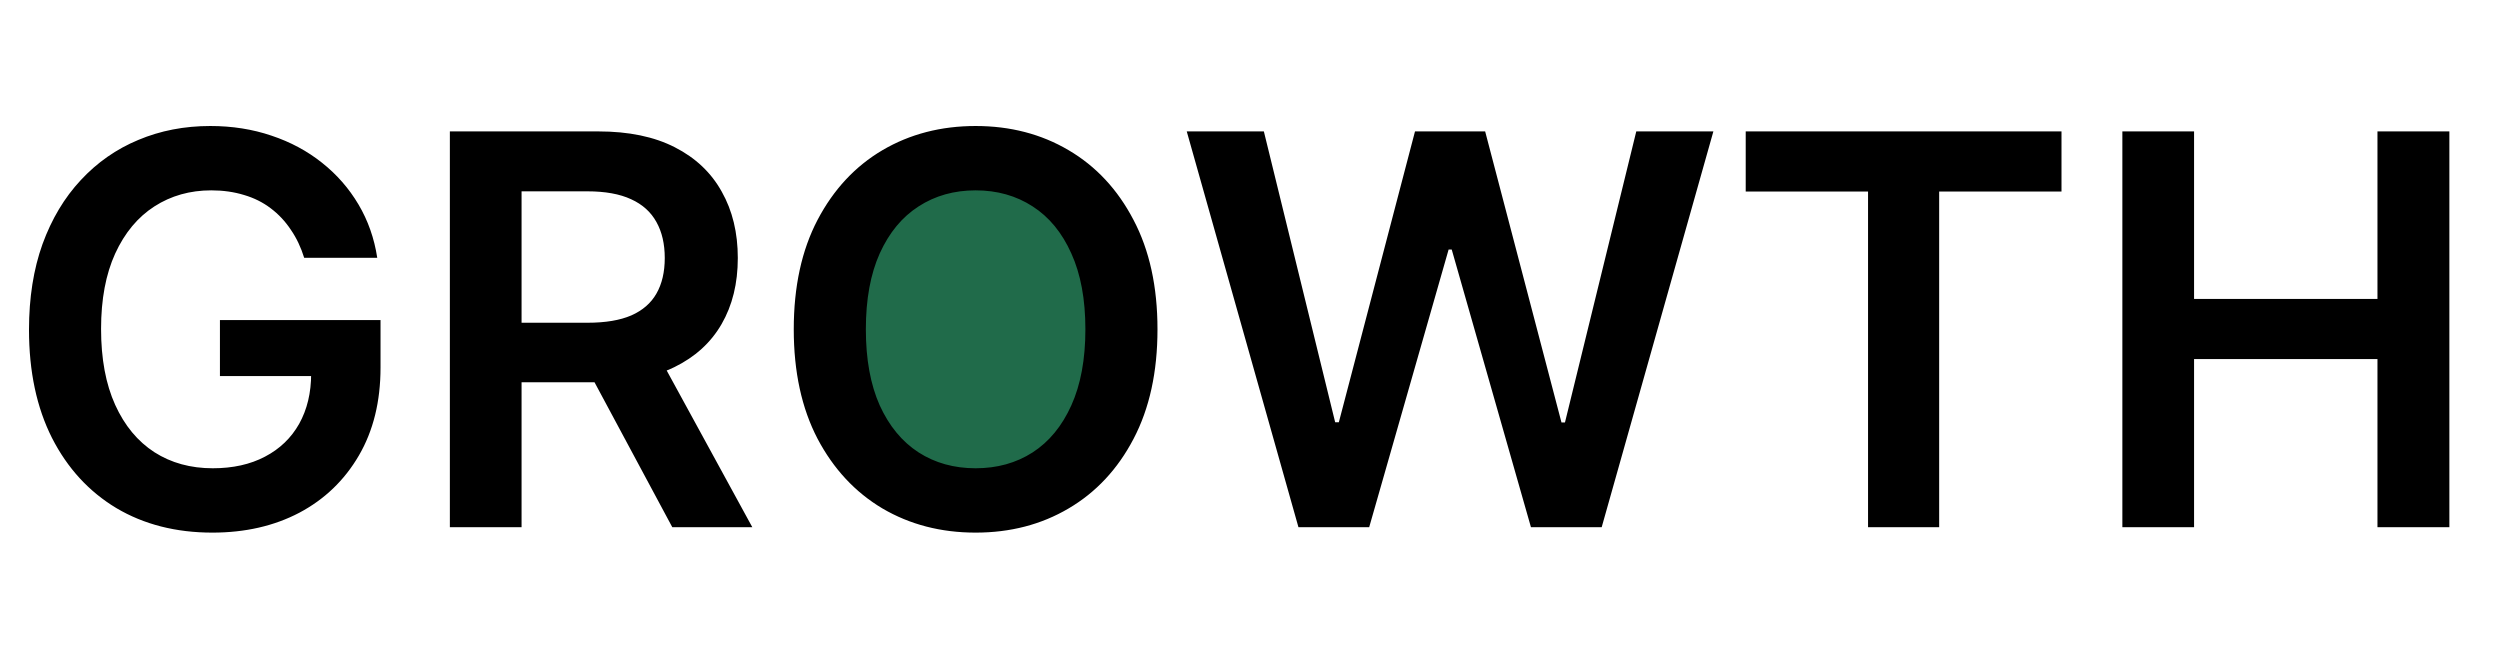 <svg width="147" height="39" viewBox="0 0 147 39" fill="none" xmlns="http://www.w3.org/2000/svg">
<ellipse cx="57.5" cy="19" rx="7.5" ry="9" fill="#206B4A"/>
<path d="M17.886 15.159C17.697 14.546 17.436 13.996 17.102 13.511C16.776 13.019 16.383 12.598 15.921 12.25C15.466 11.902 14.943 11.64 14.352 11.466C13.761 11.284 13.117 11.193 12.421 11.193C11.171 11.193 10.057 11.508 9.08 12.136C8.102 12.765 7.333 13.689 6.773 14.909C6.22 16.121 5.943 17.599 5.943 19.341C5.943 21.099 6.22 22.587 6.773 23.807C7.326 25.026 8.095 25.954 9.08 26.591C10.064 27.22 11.208 27.534 12.511 27.534C13.693 27.534 14.716 27.307 15.579 26.852C16.451 26.398 17.121 25.754 17.591 24.921C18.061 24.079 18.296 23.095 18.296 21.966L19.25 22.114H12.932V18.818H22.375V21.614C22.375 23.606 21.951 25.329 21.102 26.784C20.254 28.239 19.087 29.36 17.602 30.148C16.117 30.928 14.413 31.318 12.489 31.318C10.345 31.318 8.462 30.837 6.841 29.875C5.227 28.905 3.966 27.53 3.057 25.75C2.155 23.962 1.705 21.841 1.705 19.386C1.705 17.508 1.97 15.829 2.5 14.352C3.038 12.875 3.788 11.621 4.75 10.591C5.712 9.553 6.841 8.765 8.136 8.227C9.432 7.682 10.841 7.409 12.364 7.409C13.652 7.409 14.852 7.598 15.966 7.977C17.079 8.348 18.068 8.879 18.932 9.568C19.803 10.258 20.519 11.076 21.079 12.023C21.64 12.97 22.008 14.015 22.182 15.159H17.886ZM26.452 31V7.727H35.179C36.967 7.727 38.467 8.038 39.679 8.659C40.899 9.28 41.819 10.152 42.44 11.273C43.069 12.386 43.383 13.686 43.383 15.171C43.383 16.663 43.065 17.958 42.429 19.057C41.8 20.148 40.872 20.992 39.645 21.591C38.418 22.182 36.91 22.477 35.122 22.477H28.906V18.977H34.554C35.599 18.977 36.456 18.833 37.122 18.546C37.789 18.25 38.281 17.822 38.599 17.261C38.925 16.693 39.088 15.996 39.088 15.171C39.088 14.345 38.925 13.64 38.599 13.057C38.274 12.466 37.778 12.019 37.111 11.716C36.444 11.405 35.584 11.25 34.531 11.25H30.668V31H26.452ZM38.474 20.454L44.236 31H39.531L33.872 20.454H38.474ZM68.06 19.364C68.06 21.871 67.59 24.019 66.651 25.807C65.719 27.587 64.446 28.951 62.832 29.898C61.226 30.845 59.404 31.318 57.367 31.318C55.329 31.318 53.503 30.845 51.889 29.898C50.283 28.943 49.01 27.576 48.071 25.796C47.139 24.008 46.673 21.864 46.673 19.364C46.673 16.856 47.139 14.712 48.071 12.932C49.01 11.144 50.283 9.777 51.889 8.83C53.503 7.883 55.329 7.409 57.367 7.409C59.404 7.409 61.226 7.883 62.832 8.83C64.446 9.777 65.719 11.144 66.651 12.932C67.59 14.712 68.06 16.856 68.06 19.364ZM63.821 19.364C63.821 17.599 63.544 16.11 62.992 14.898C62.446 13.678 61.688 12.758 60.719 12.136C59.749 11.508 58.632 11.193 57.367 11.193C56.101 11.193 54.984 11.508 54.014 12.136C53.044 12.758 52.283 13.678 51.73 14.898C51.185 16.11 50.912 17.599 50.912 19.364C50.912 21.129 51.185 22.621 51.73 23.841C52.283 25.053 53.044 25.974 54.014 26.602C54.984 27.224 56.101 27.534 57.367 27.534C58.632 27.534 59.749 27.224 60.719 26.602C61.688 25.974 62.446 25.053 62.992 23.841C63.544 22.621 63.821 21.129 63.821 19.364ZM76.349 31L69.781 7.727H74.315L78.508 24.829H78.724L83.202 7.727H87.327L91.815 24.841H92.02L96.213 7.727H100.747L94.179 31H90.02L85.361 14.671H85.179L80.508 31H76.349ZM102.648 11.261V7.727H121.216V11.261H114.023V31H109.841V11.261H102.648ZM124.795 31V7.727H129.011V17.579H139.795V7.727H144.023V31H139.795V21.114H129.011V31H124.795Z" fill="black"/>
</svg>
